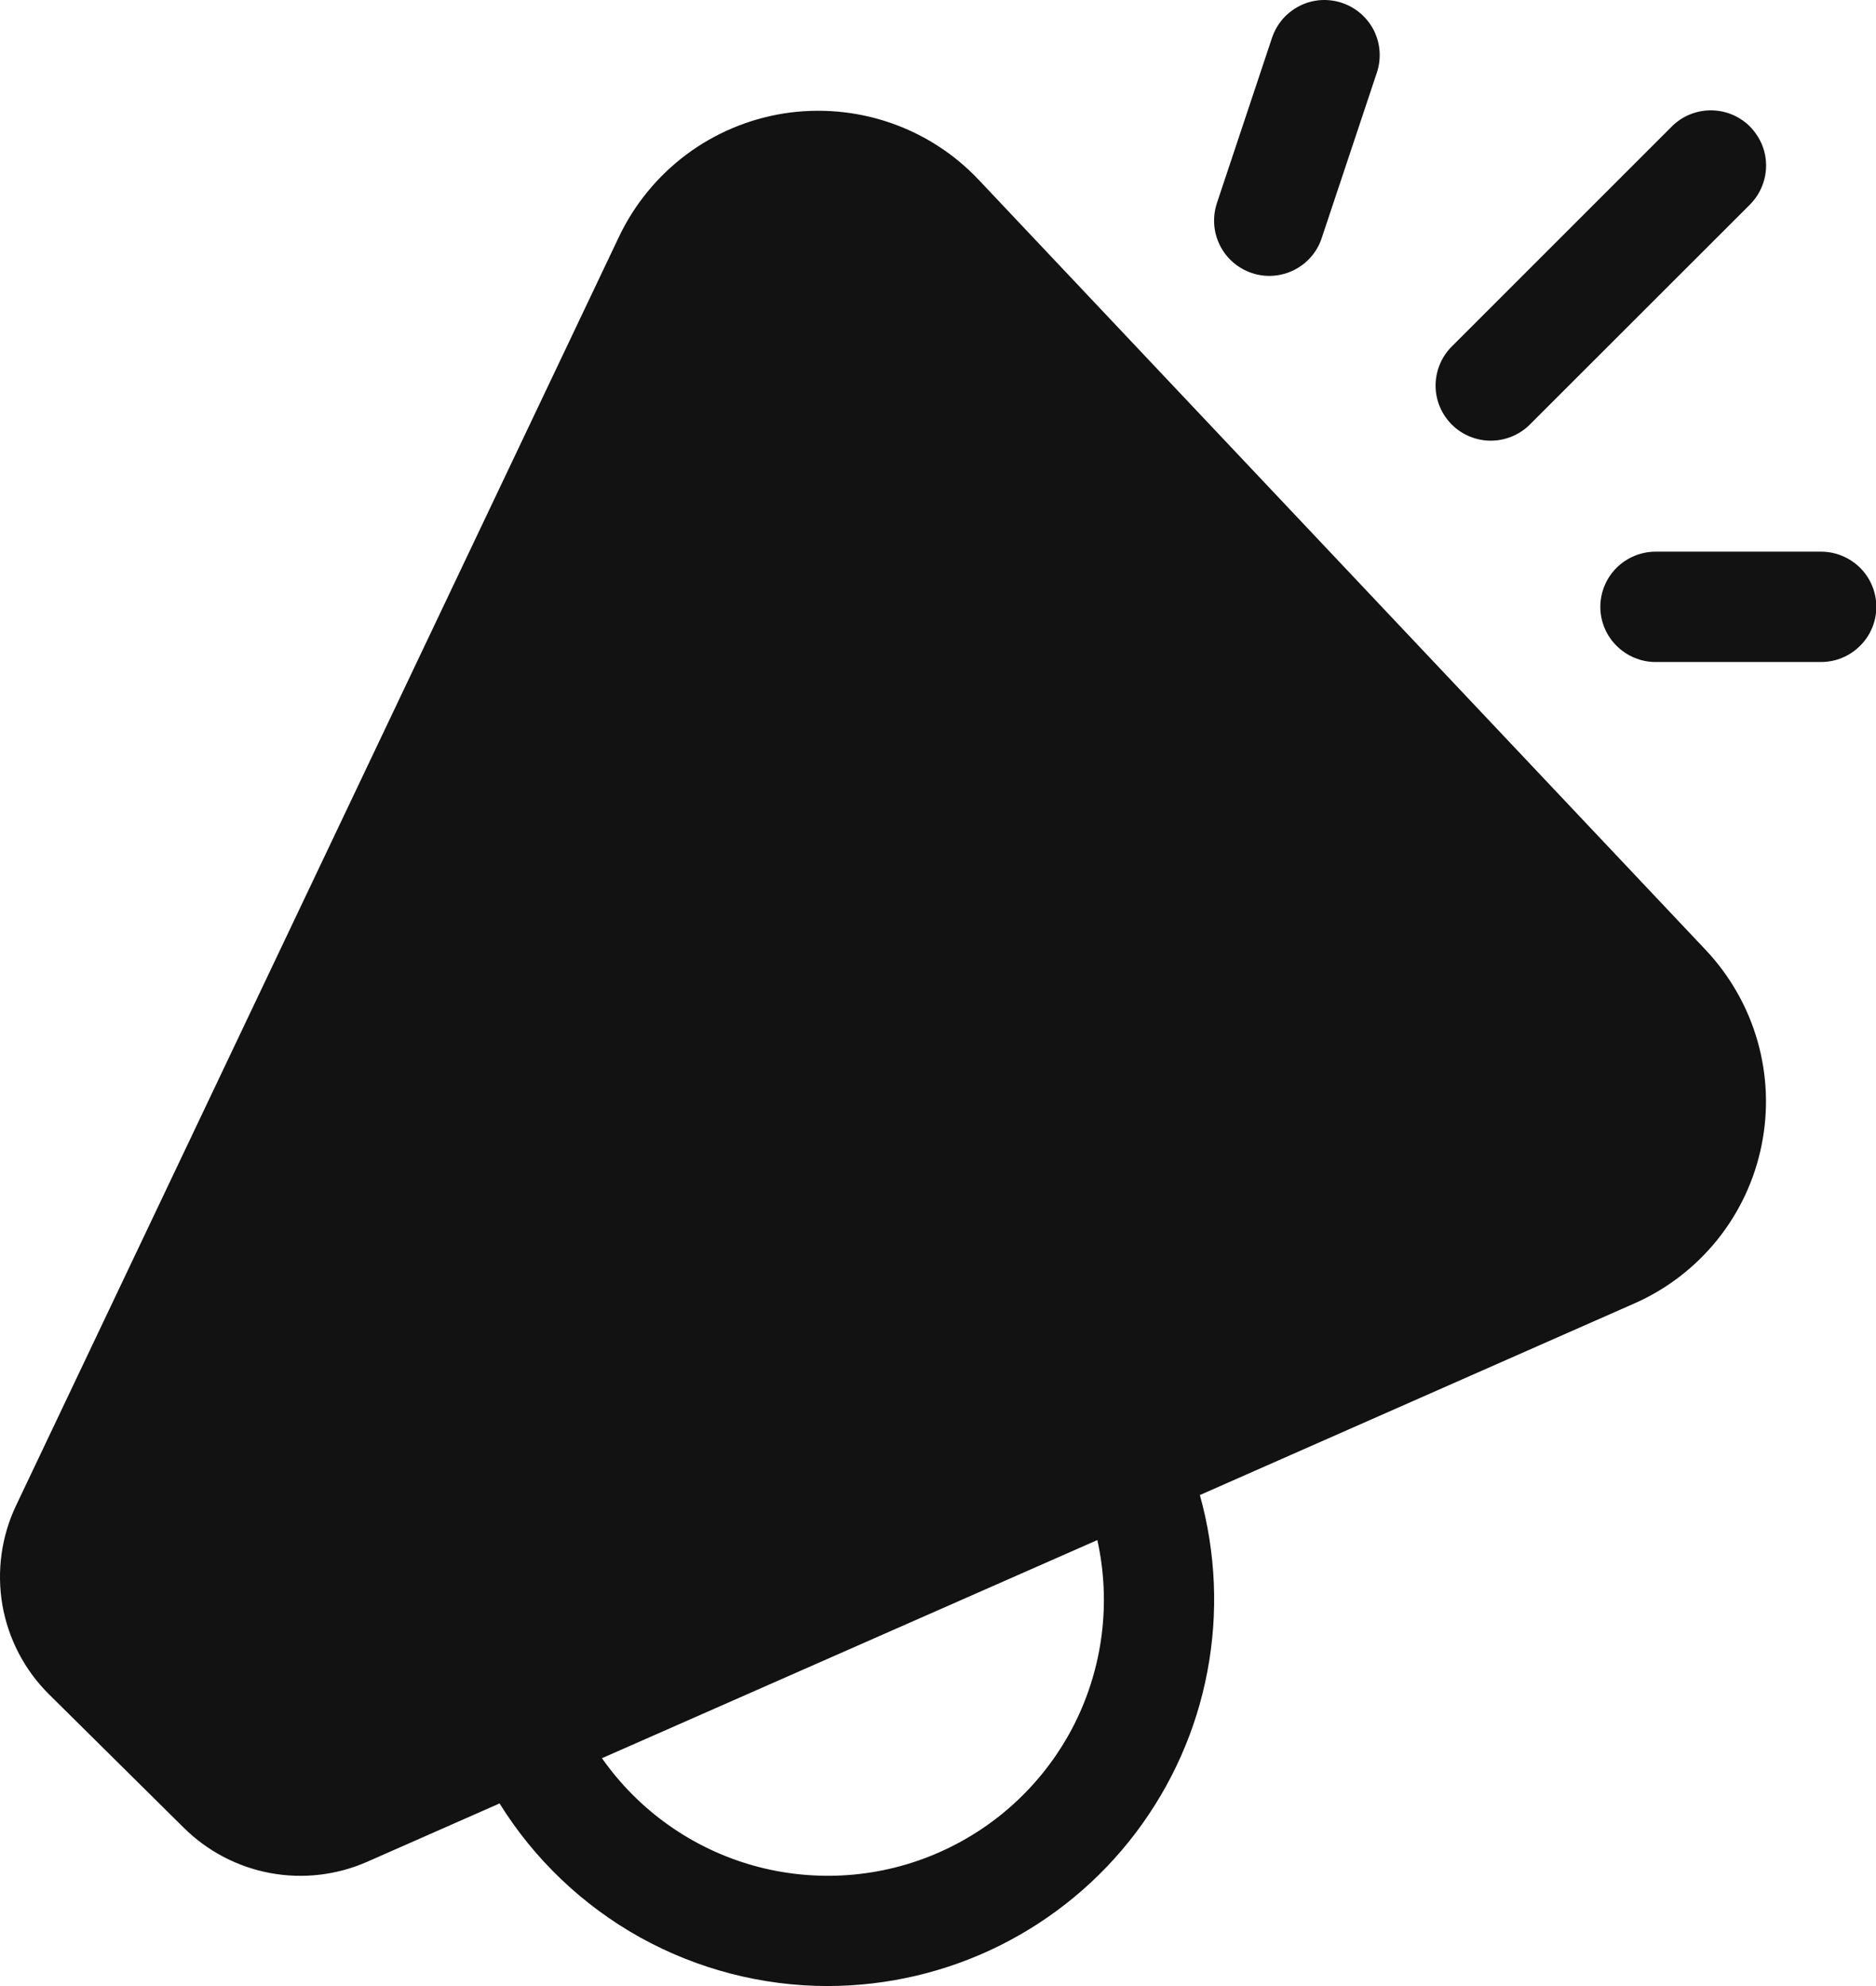 <svg width="17" height="18" viewBox="0 0 17 18" fill="none" xmlns="http://www.w3.org/2000/svg">
<path d="M12.161 0.026C12.286 0.068 12.39 0.158 12.45 0.276C12.509 0.395 12.519 0.532 12.477 0.658L11.977 2.158C11.936 2.284 11.845 2.388 11.727 2.447C11.608 2.507 11.47 2.517 11.345 2.475C11.219 2.433 11.114 2.343 11.055 2.224C10.995 2.105 10.986 1.968 11.027 1.842L11.527 0.342C11.548 0.28 11.581 0.222 11.624 0.172C11.667 0.123 11.72 0.082 11.778 0.053C11.837 0.023 11.901 0.006 11.967 0.001C12.032 -0.003 12.098 0.005 12.161 0.026ZM15.858 1.854C15.904 1.807 15.941 1.752 15.966 1.691C15.991 1.631 16.004 1.566 16.004 1.5C16.004 1.434 15.991 1.369 15.966 1.309C15.94 1.248 15.903 1.193 15.857 1.146C15.811 1.1 15.755 1.063 15.695 1.038C15.634 1.013 15.569 1 15.503 1C15.438 1 15.373 1.013 15.312 1.038C15.251 1.063 15.196 1.1 15.149 1.147L13.149 3.147C13.059 3.241 13.008 3.367 13.009 3.499C13.01 3.63 13.063 3.755 13.156 3.848C13.248 3.94 13.374 3.993 13.505 3.994C13.636 3.995 13.762 3.945 13.857 3.854L15.858 1.854ZM5.609 2.146C5.749 1.852 5.958 1.597 6.218 1.402C6.479 1.207 6.783 1.079 7.104 1.028C7.425 0.978 7.754 1.006 8.062 1.111C8.37 1.216 8.647 1.394 8.87 1.631L15.458 8.611C15.677 8.844 15.838 9.126 15.926 9.434C16.014 9.742 16.027 10.066 15.963 10.38C15.9 10.694 15.762 10.988 15.561 11.238C15.36 11.487 15.103 11.685 14.809 11.814L10.873 13.55C11.018 14.07 11.042 14.618 10.941 15.149C10.841 15.68 10.618 16.18 10.292 16.611C9.966 17.042 9.544 17.392 9.06 17.633C8.576 17.874 8.043 17.999 7.502 18C6.907 18 6.321 17.848 5.8 17.559C5.28 17.269 4.841 16.851 4.527 16.345L3.327 16.874C3.052 16.995 2.746 17.031 2.449 16.976C2.153 16.921 1.88 16.778 1.666 16.566L0.444 15.356C0.223 15.137 0.076 14.855 0.022 14.549C-0.031 14.242 0.012 13.927 0.145 13.646L5.609 2.146ZM5.455 15.935C5.787 16.409 6.273 16.753 6.83 16.909C7.388 17.064 7.982 17.022 8.511 16.788C9.04 16.555 9.472 16.146 9.734 15.63C9.995 15.113 10.069 14.523 9.944 13.958L5.455 15.935ZM15.002 5C14.87 5 14.743 5.053 14.649 5.146C14.555 5.24 14.502 5.367 14.502 5.5C14.502 5.633 14.555 5.76 14.649 5.853C14.743 5.947 14.87 6 15.002 6H16.503C16.635 6 16.762 5.947 16.856 5.853C16.95 5.76 17.003 5.633 17.003 5.5C17.003 5.367 16.95 5.24 16.856 5.146C16.762 5.053 16.635 5 16.503 5H15.002Z" fill="#121212"/>
</svg>
